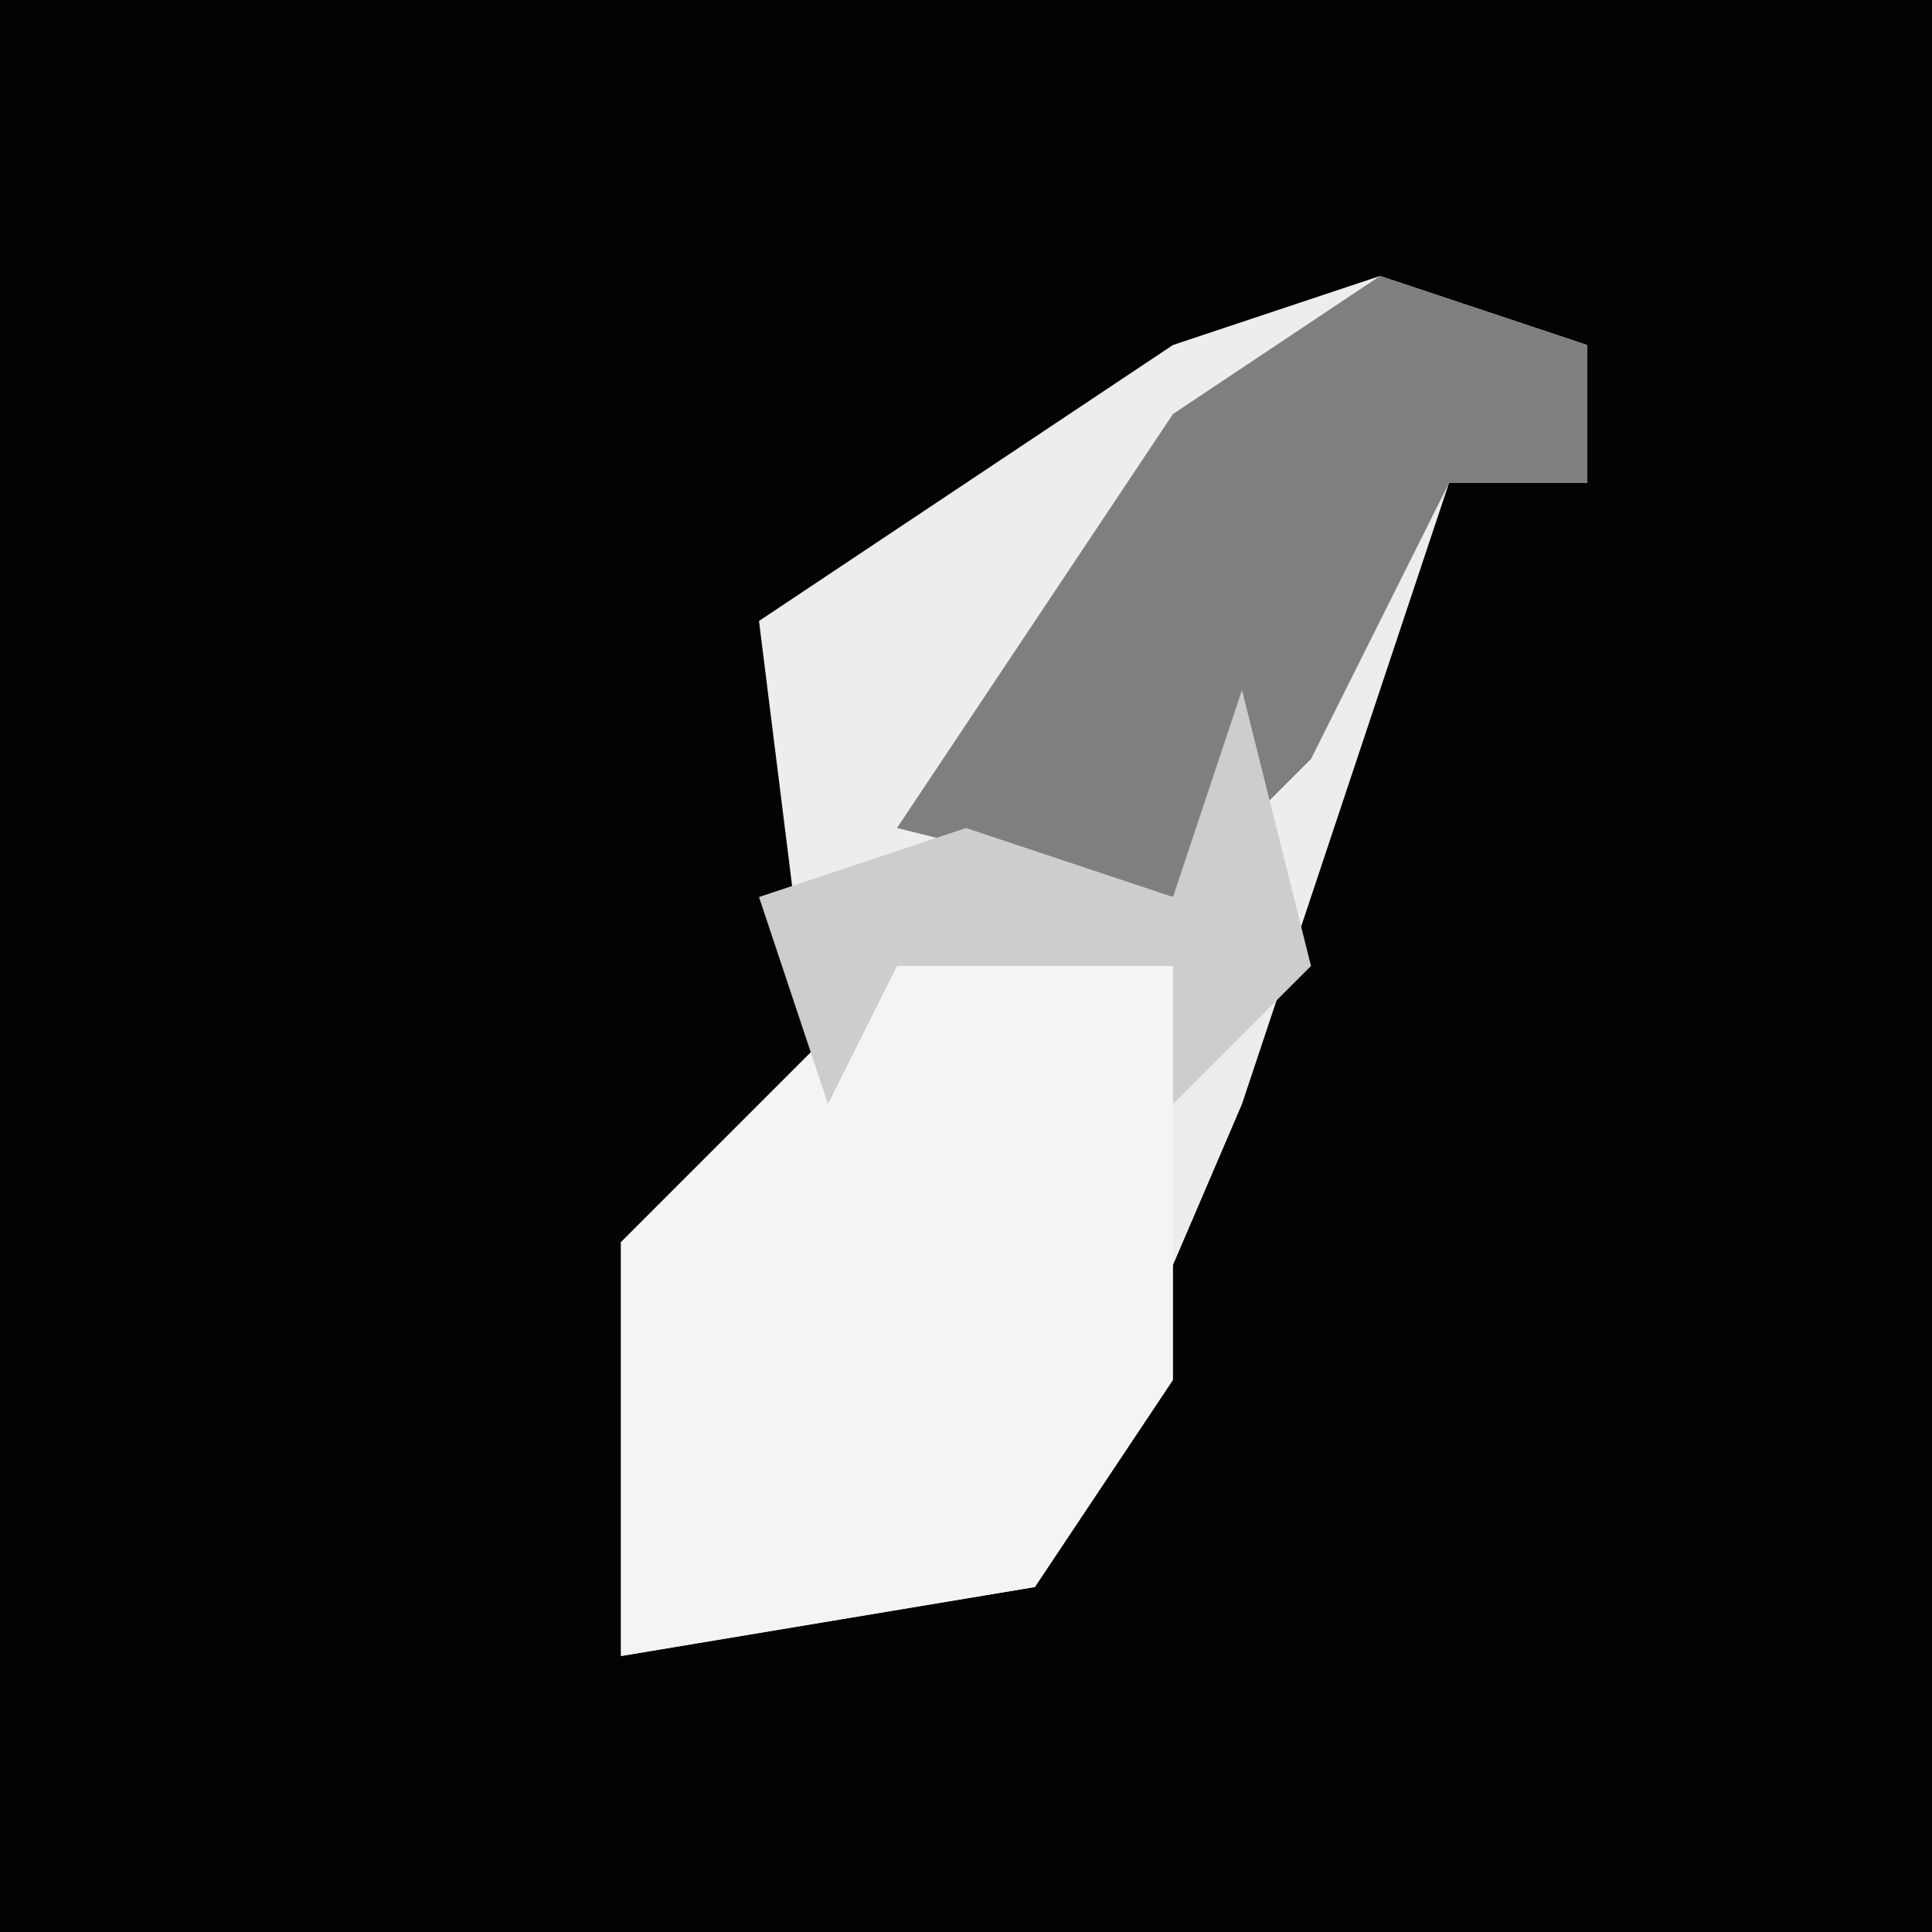 <?xml version="1.0" encoding="UTF-8"?>
<svg version="1.1" xmlns="http://www.w3.org/2000/svg" width="28" height="28">
<path d="M0,0 L28,0 L28,28 L0,28 Z " fill="#030303" transform="translate(0,0)"/>
<path d="M0,0 L3,1 L3,3 L1,3 L-2,12 L-5,19 L-11,20 L-11,14 L-8,13 L-9,5 L-3,1 Z " fill="#EDEDED" transform="translate(20,4)"/>
<path d="M0,0 L4,0 L4,6 L2,9 L-4,10 L-4,4 Z " fill="#F4F4F4" transform="translate(13,14)"/>
<path d="M0,0 L3,1 L3,3 L1,3 L-1,7 L-3,9 L-7,8 L-3,2 Z " fill="#7F7F7F" transform="translate(20,4)"/>
<path d="M0,0 L1,4 L-1,6 L-1,4 L-5,4 L-6,6 L-7,3 L-4,2 L-1,3 Z " fill="#CDCDCD" transform="translate(18,10)"/>
</svg>
